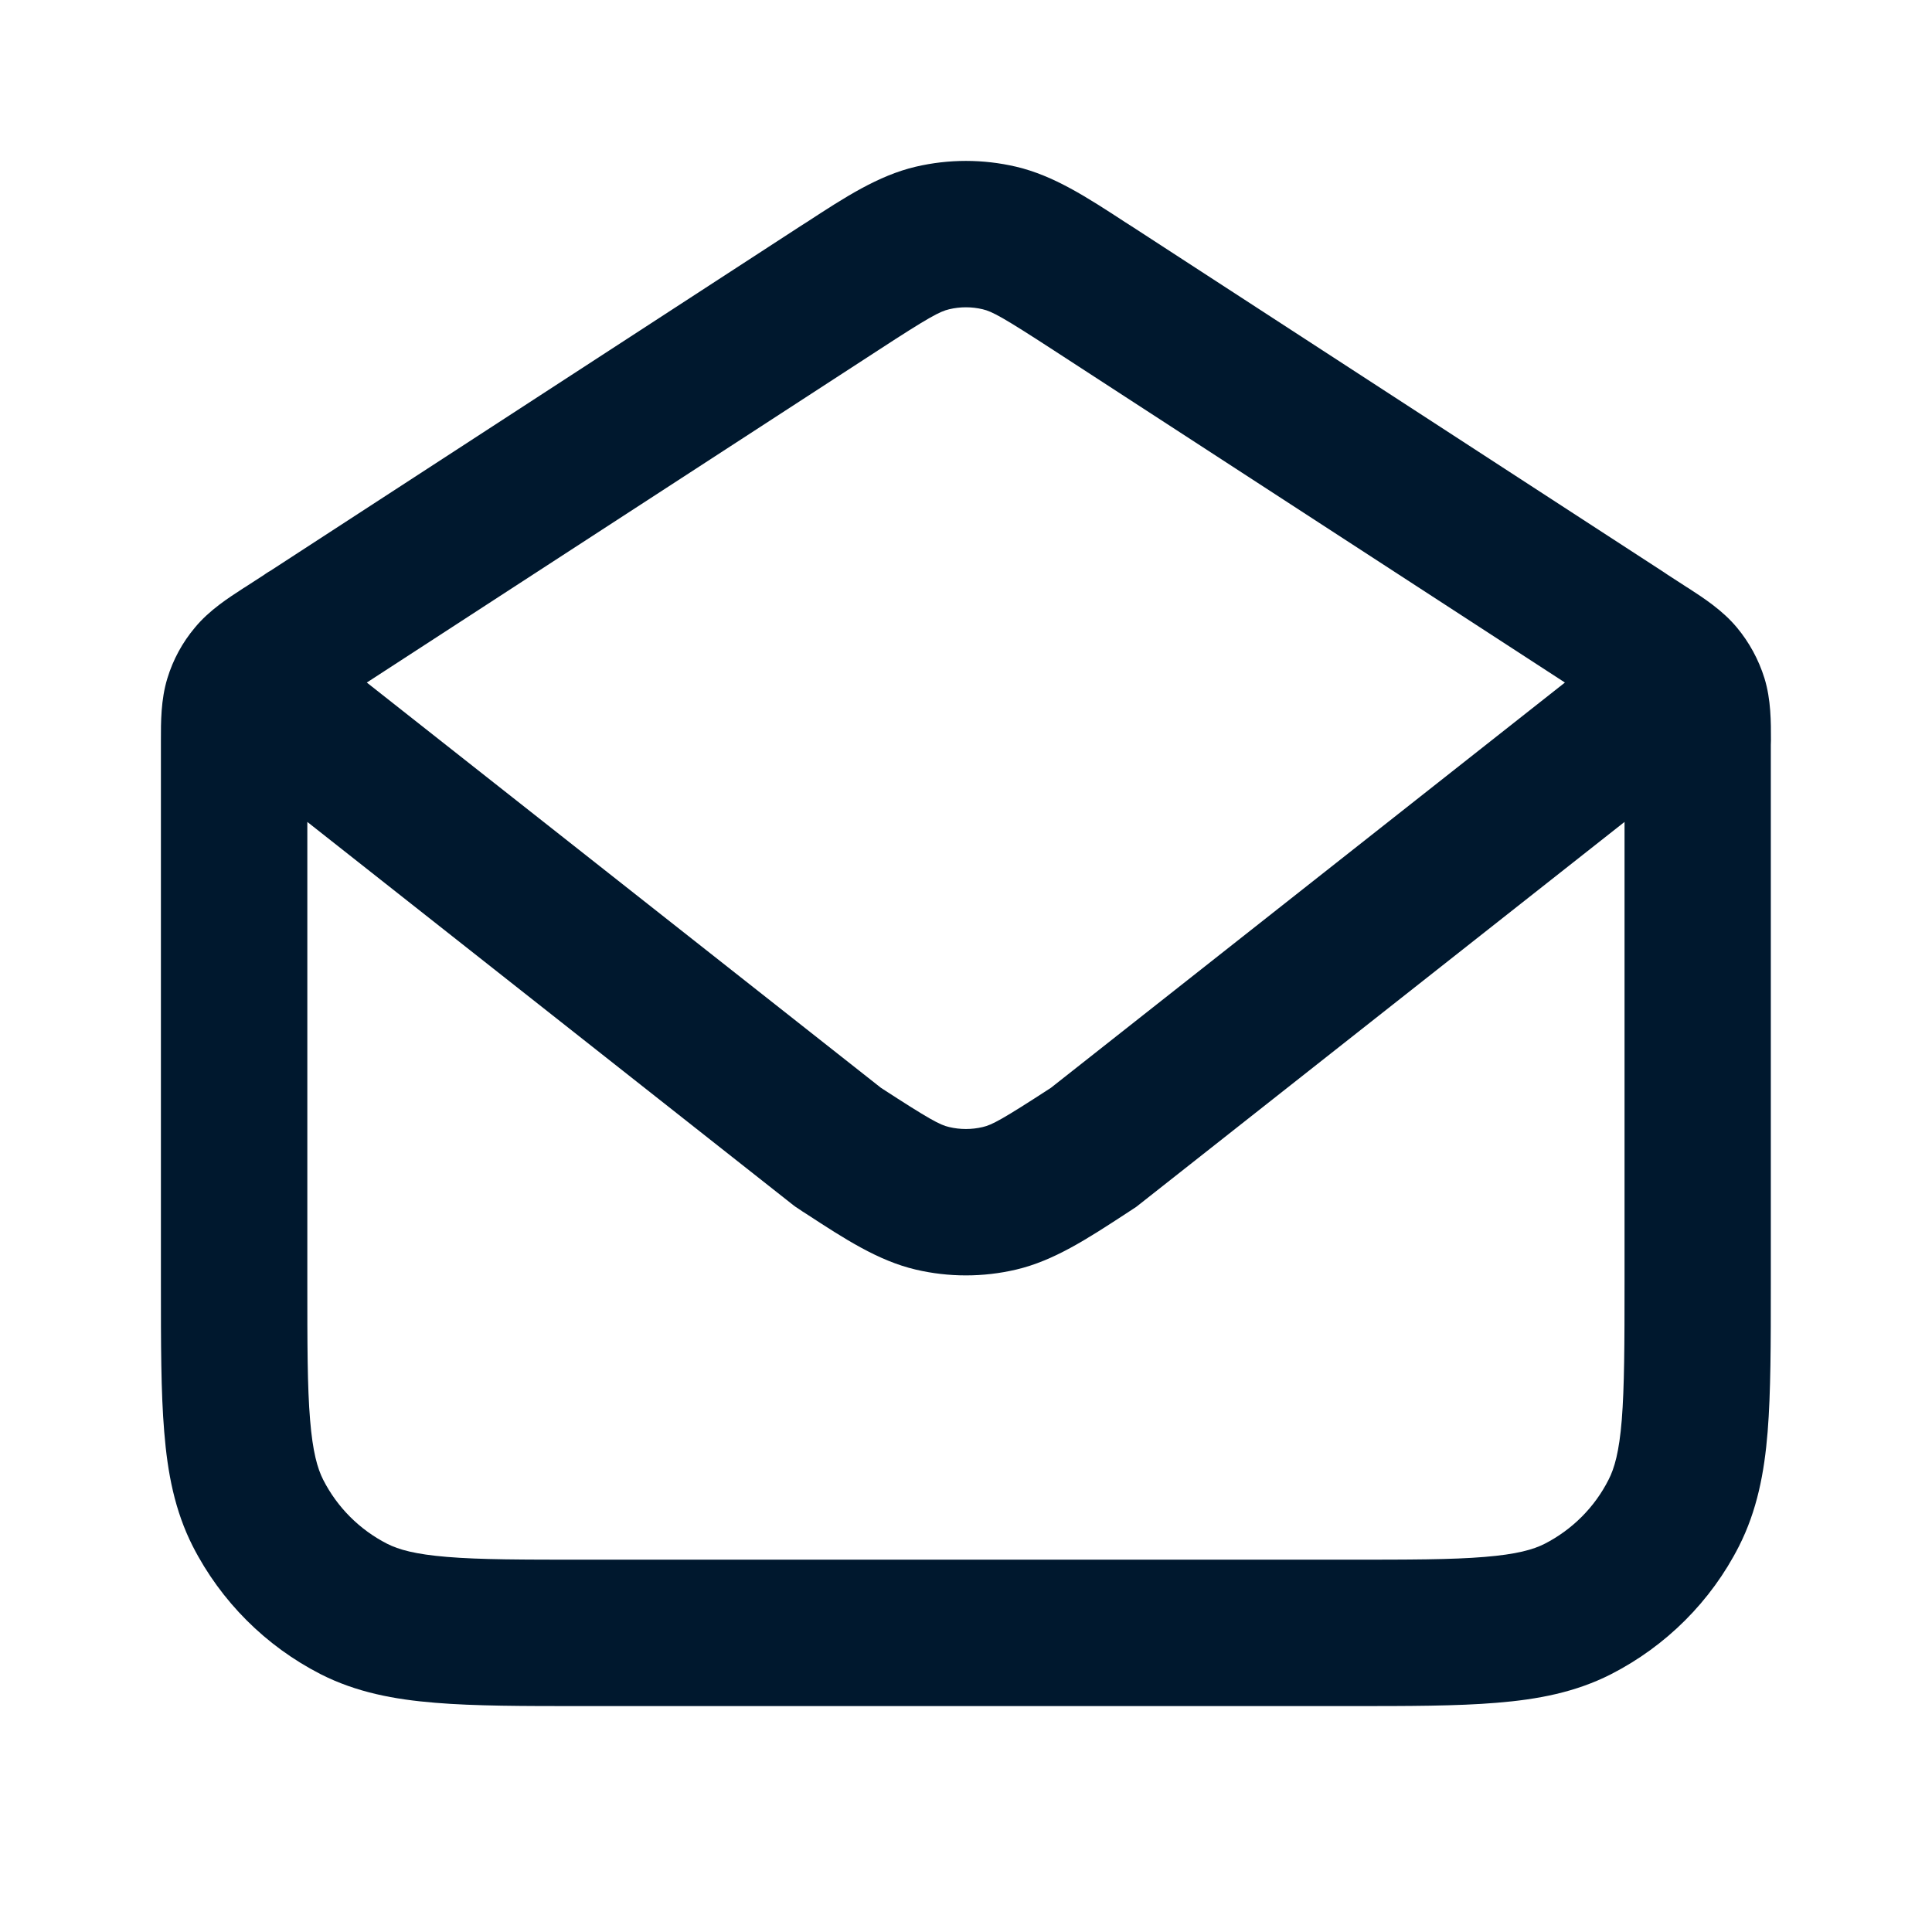 <svg width="14" height="14" viewBox="0 0 14 14" fill="none" xmlns="http://www.w3.org/2000/svg">
<g id="Mail-2">
<path id="Vector" fill-rule="evenodd" clip-rule="evenodd" d="M6.636 1.208C6.875 1.152 7.124 1.152 7.363 1.208C7.636 1.272 7.879 1.431 8.155 1.611C8.174 1.623 8.194 1.636 8.213 1.648L12.058 4.147C12.067 4.153 12.076 4.159 12.086 4.166L12.205 4.243C12.215 4.25 12.225 4.256 12.235 4.262C12.344 4.333 12.481 4.421 12.586 4.547C12.676 4.655 12.744 4.78 12.786 4.915C12.834 5.071 12.833 5.234 12.833 5.364C12.833 5.376 12.832 5.388 12.832 5.399V9.309C12.832 9.736 12.832 10.088 12.809 10.375C12.785 10.673 12.732 10.947 12.601 11.205C12.398 11.604 12.073 11.928 11.674 12.132C11.417 12.263 11.143 12.315 10.845 12.339C10.558 12.363 10.206 12.363 9.779 12.363H4.22C3.793 12.363 3.441 12.363 3.154 12.339C2.856 12.315 2.582 12.263 2.324 12.132C1.925 11.928 1.601 11.604 1.397 11.205C1.266 10.947 1.214 10.673 1.19 10.375C1.166 10.088 1.166 9.736 1.166 9.309L1.166 5.399C1.166 5.388 1.166 5.376 1.166 5.364C1.166 5.234 1.165 5.071 1.213 4.915C1.254 4.78 1.322 4.655 1.413 4.547C1.517 4.421 1.655 4.333 1.764 4.262C1.774 4.256 1.784 4.25 1.794 4.243L1.913 4.166C1.922 4.159 1.932 4.153 1.941 4.147C1.946 4.144 1.95 4.141 1.955 4.139L5.786 1.648C5.805 1.636 5.824 1.623 5.844 1.611C6.12 1.431 6.363 1.272 6.636 1.208ZM6.364 2.538L2.658 4.946L6.384 7.883C6.735 8.111 6.811 8.152 6.878 8.167C6.958 8.186 7.041 8.186 7.121 8.167C7.188 8.152 7.264 8.111 7.615 7.883L11.34 4.946L7.635 2.538C7.266 2.298 7.189 2.257 7.121 2.241C7.041 2.222 6.958 2.222 6.878 2.241C6.81 2.257 6.732 2.298 6.364 2.538ZM11.772 5.956L8.252 8.731C8.24 8.741 8.227 8.751 8.213 8.759C8.194 8.772 8.174 8.785 8.155 8.797C7.879 8.977 7.636 9.136 7.363 9.2C7.124 9.256 6.875 9.256 6.636 9.2C6.363 9.136 6.12 8.977 5.844 8.797C5.824 8.785 5.805 8.772 5.786 8.759C5.772 8.751 5.759 8.741 5.746 8.731L2.227 5.956V9.287C2.227 9.741 2.227 10.05 2.247 10.289C2.266 10.521 2.3 10.64 2.342 10.723C2.444 10.923 2.606 11.085 2.806 11.187C2.889 11.229 3.008 11.263 3.24 11.282C3.479 11.302 3.788 11.302 4.242 11.302H9.757C10.211 11.302 10.52 11.302 10.758 11.282C10.991 11.263 11.11 11.229 11.193 11.187C11.392 11.085 11.555 10.923 11.656 10.723C11.699 10.64 11.733 10.521 11.752 10.289C11.771 10.05 11.772 9.741 11.772 9.287V5.956Z" fill="#00182E"/>
</g>
</svg>
